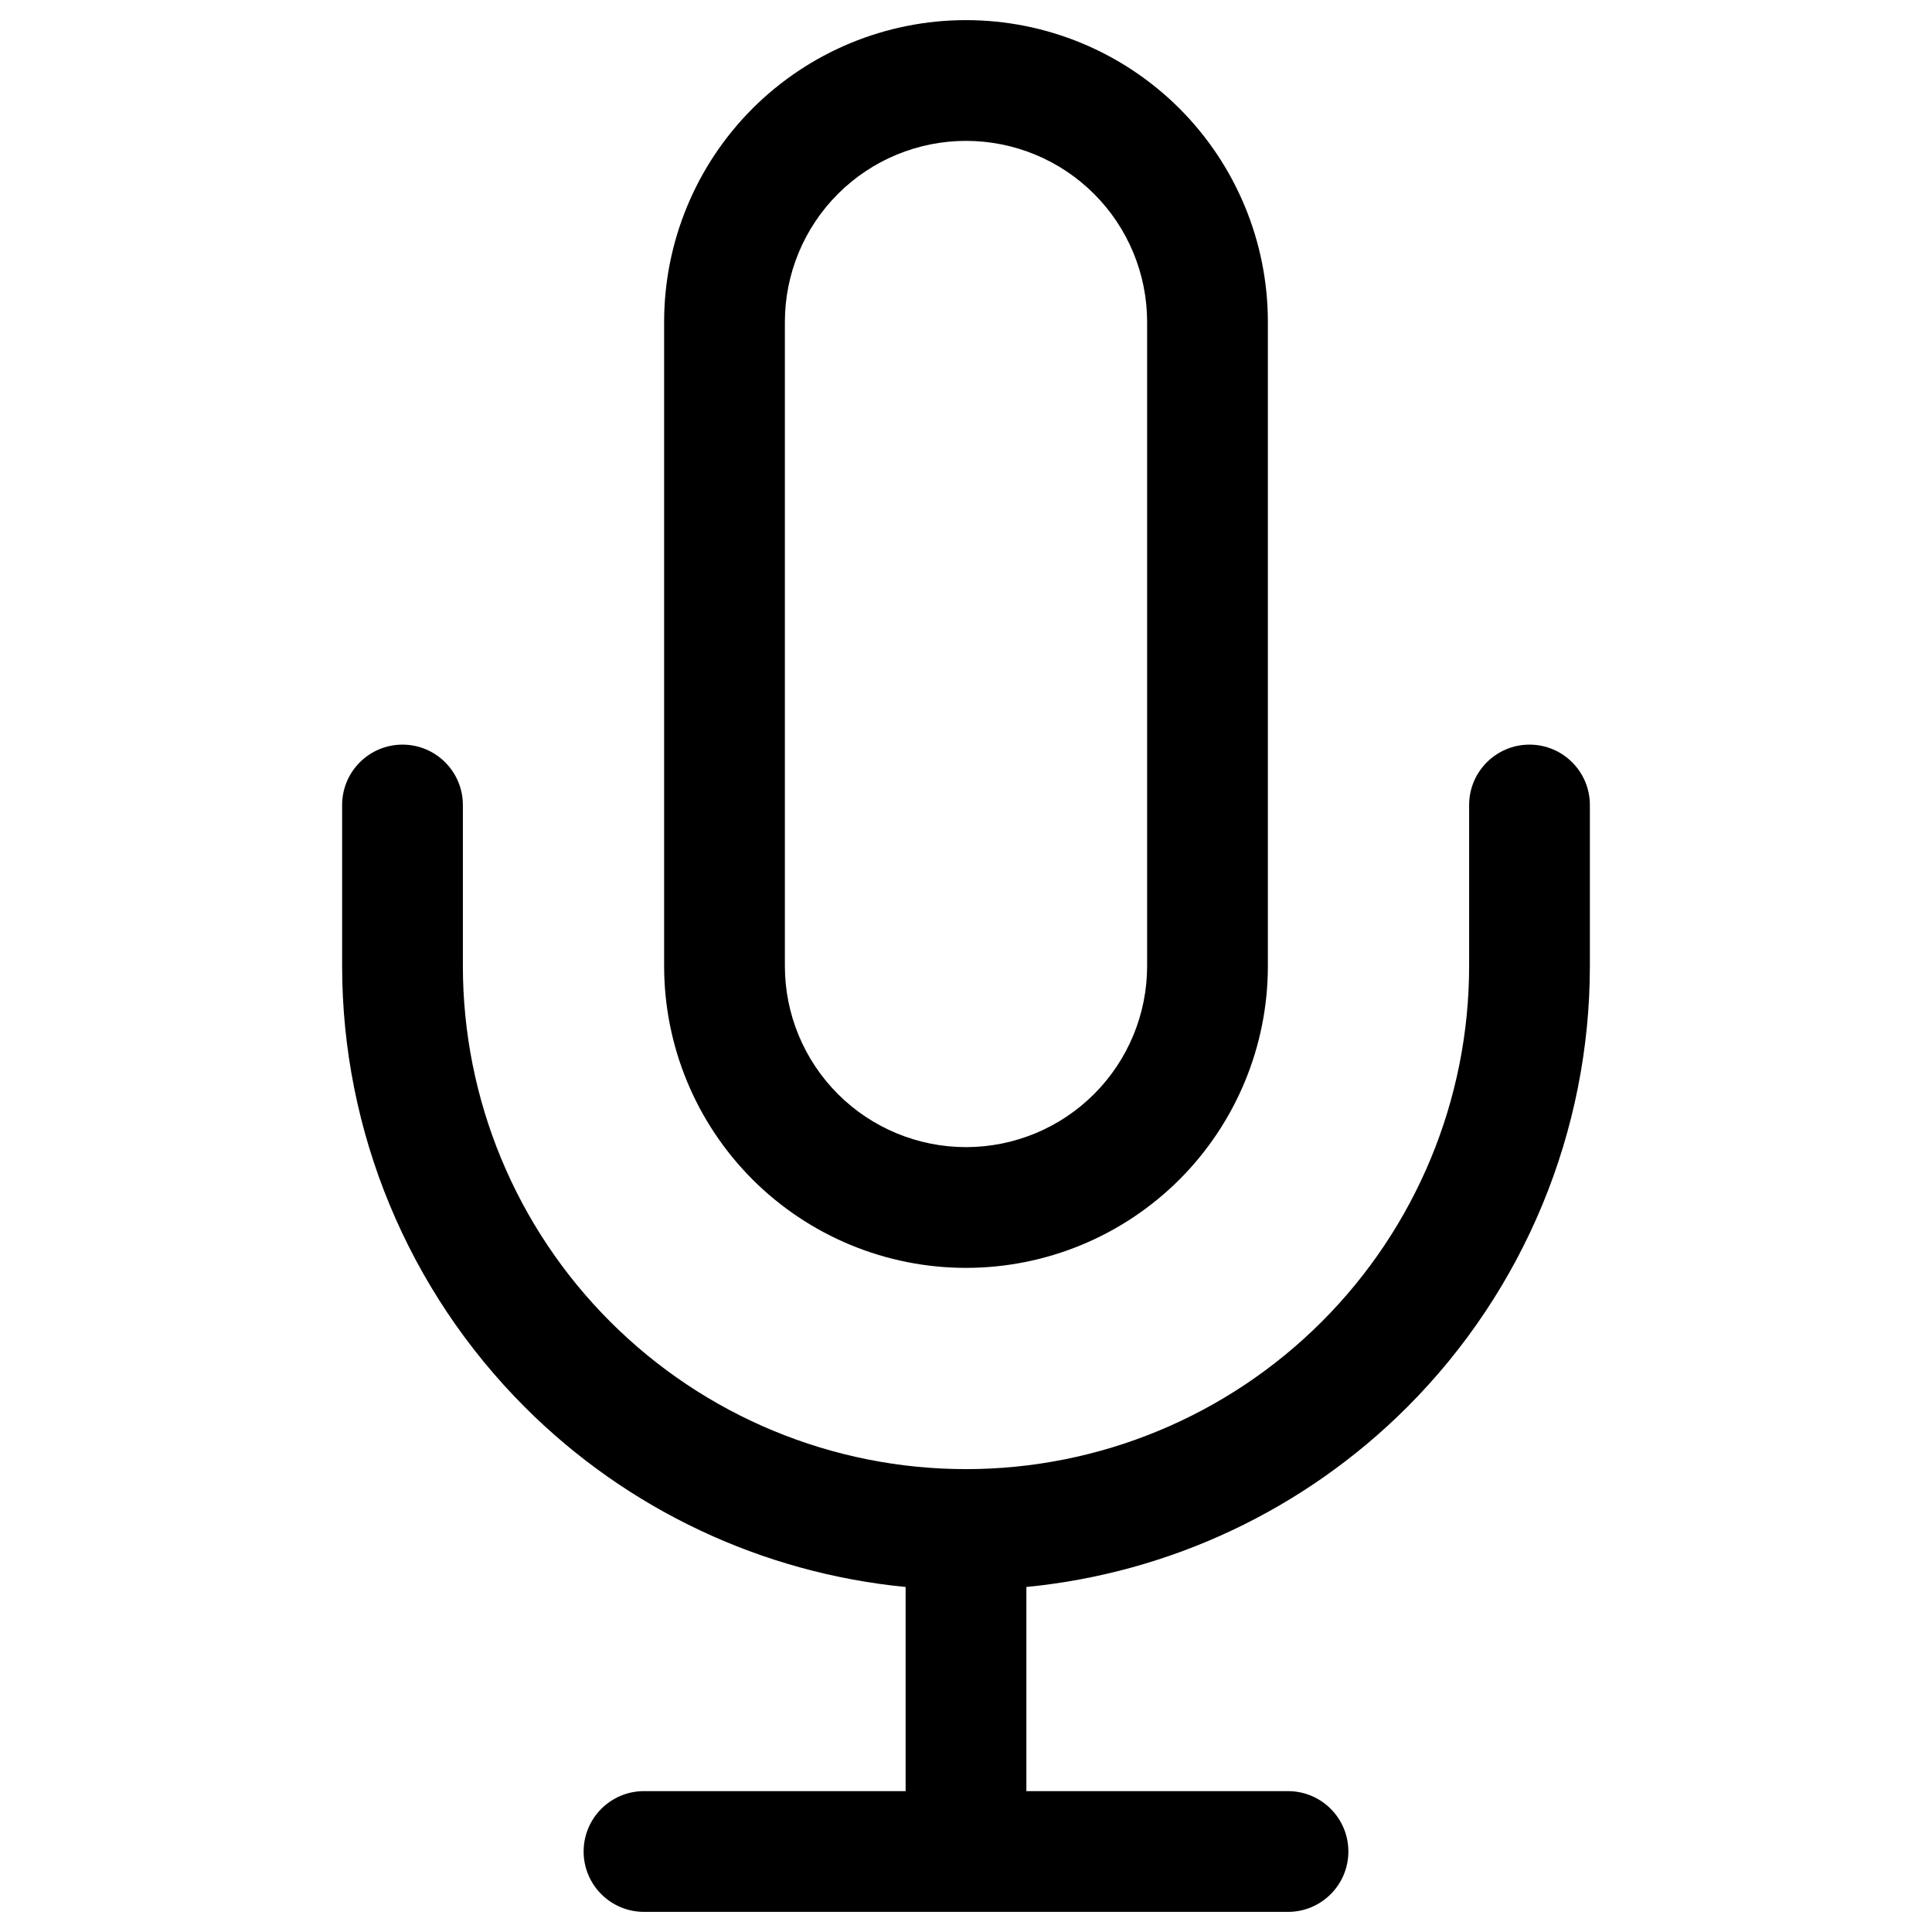 <svg width="24" height="24" viewBox="0 0 24 24" fill="none" xmlns="http://www.w3.org/2000/svg">
<path fill-rule="evenodd" clip-rule="evenodd" d="M12 0.25C11.005 0.25 10.052 0.645 9.348 1.348C8.645 2.052 8.25 3.005 8.25 4V12C8.25 12.995 8.645 13.948 9.348 14.652C10.052 15.355 11.005 15.75 12 15.75C12.995 15.75 13.948 15.355 14.652 14.652C15.355 13.948 15.75 12.995 15.75 12V4C15.75 3.005 15.355 2.052 14.652 1.348C13.948 0.645 12.995 0.25 12 0.25ZM10.409 2.409C10.831 1.987 11.403 1.75 12 1.75C12.597 1.75 13.169 1.987 13.591 2.409C14.013 2.831 14.25 3.403 14.25 4V12C14.25 12.597 14.013 13.169 13.591 13.591C13.169 14.013 12.597 14.25 12 14.25C11.403 14.25 10.831 14.013 10.409 13.591C9.987 13.169 9.75 12.597 9.75 12V4C9.75 3.403 9.987 2.831 10.409 2.409Z" fill="black"/>
<path d="M5.75 10C5.75 9.586 5.414 9.25 5 9.25C4.586 9.25 4.25 9.586 4.25 10V12C4.25 14.055 5.067 16.027 6.52 17.48C7.795 18.756 9.47 19.541 11.25 19.714V22.25H8C7.586 22.25 7.25 22.586 7.25 23C7.25 23.414 7.586 23.75 8 23.75H16C16.414 23.75 16.75 23.414 16.75 23C16.75 22.586 16.414 22.25 16 22.25H12.75V19.714C14.53 19.541 16.204 18.756 17.48 17.48C18.933 16.027 19.75 14.055 19.75 12V10C19.75 9.586 19.414 9.25 19 9.25C18.586 9.25 18.25 9.586 18.25 10V12C18.25 13.658 17.591 15.247 16.419 16.419C15.247 17.591 13.658 18.25 12 18.25C10.342 18.25 8.753 17.591 7.581 16.419C6.408 15.247 5.75 13.658 5.75 12V10Z" fill="black"/>
</svg>
